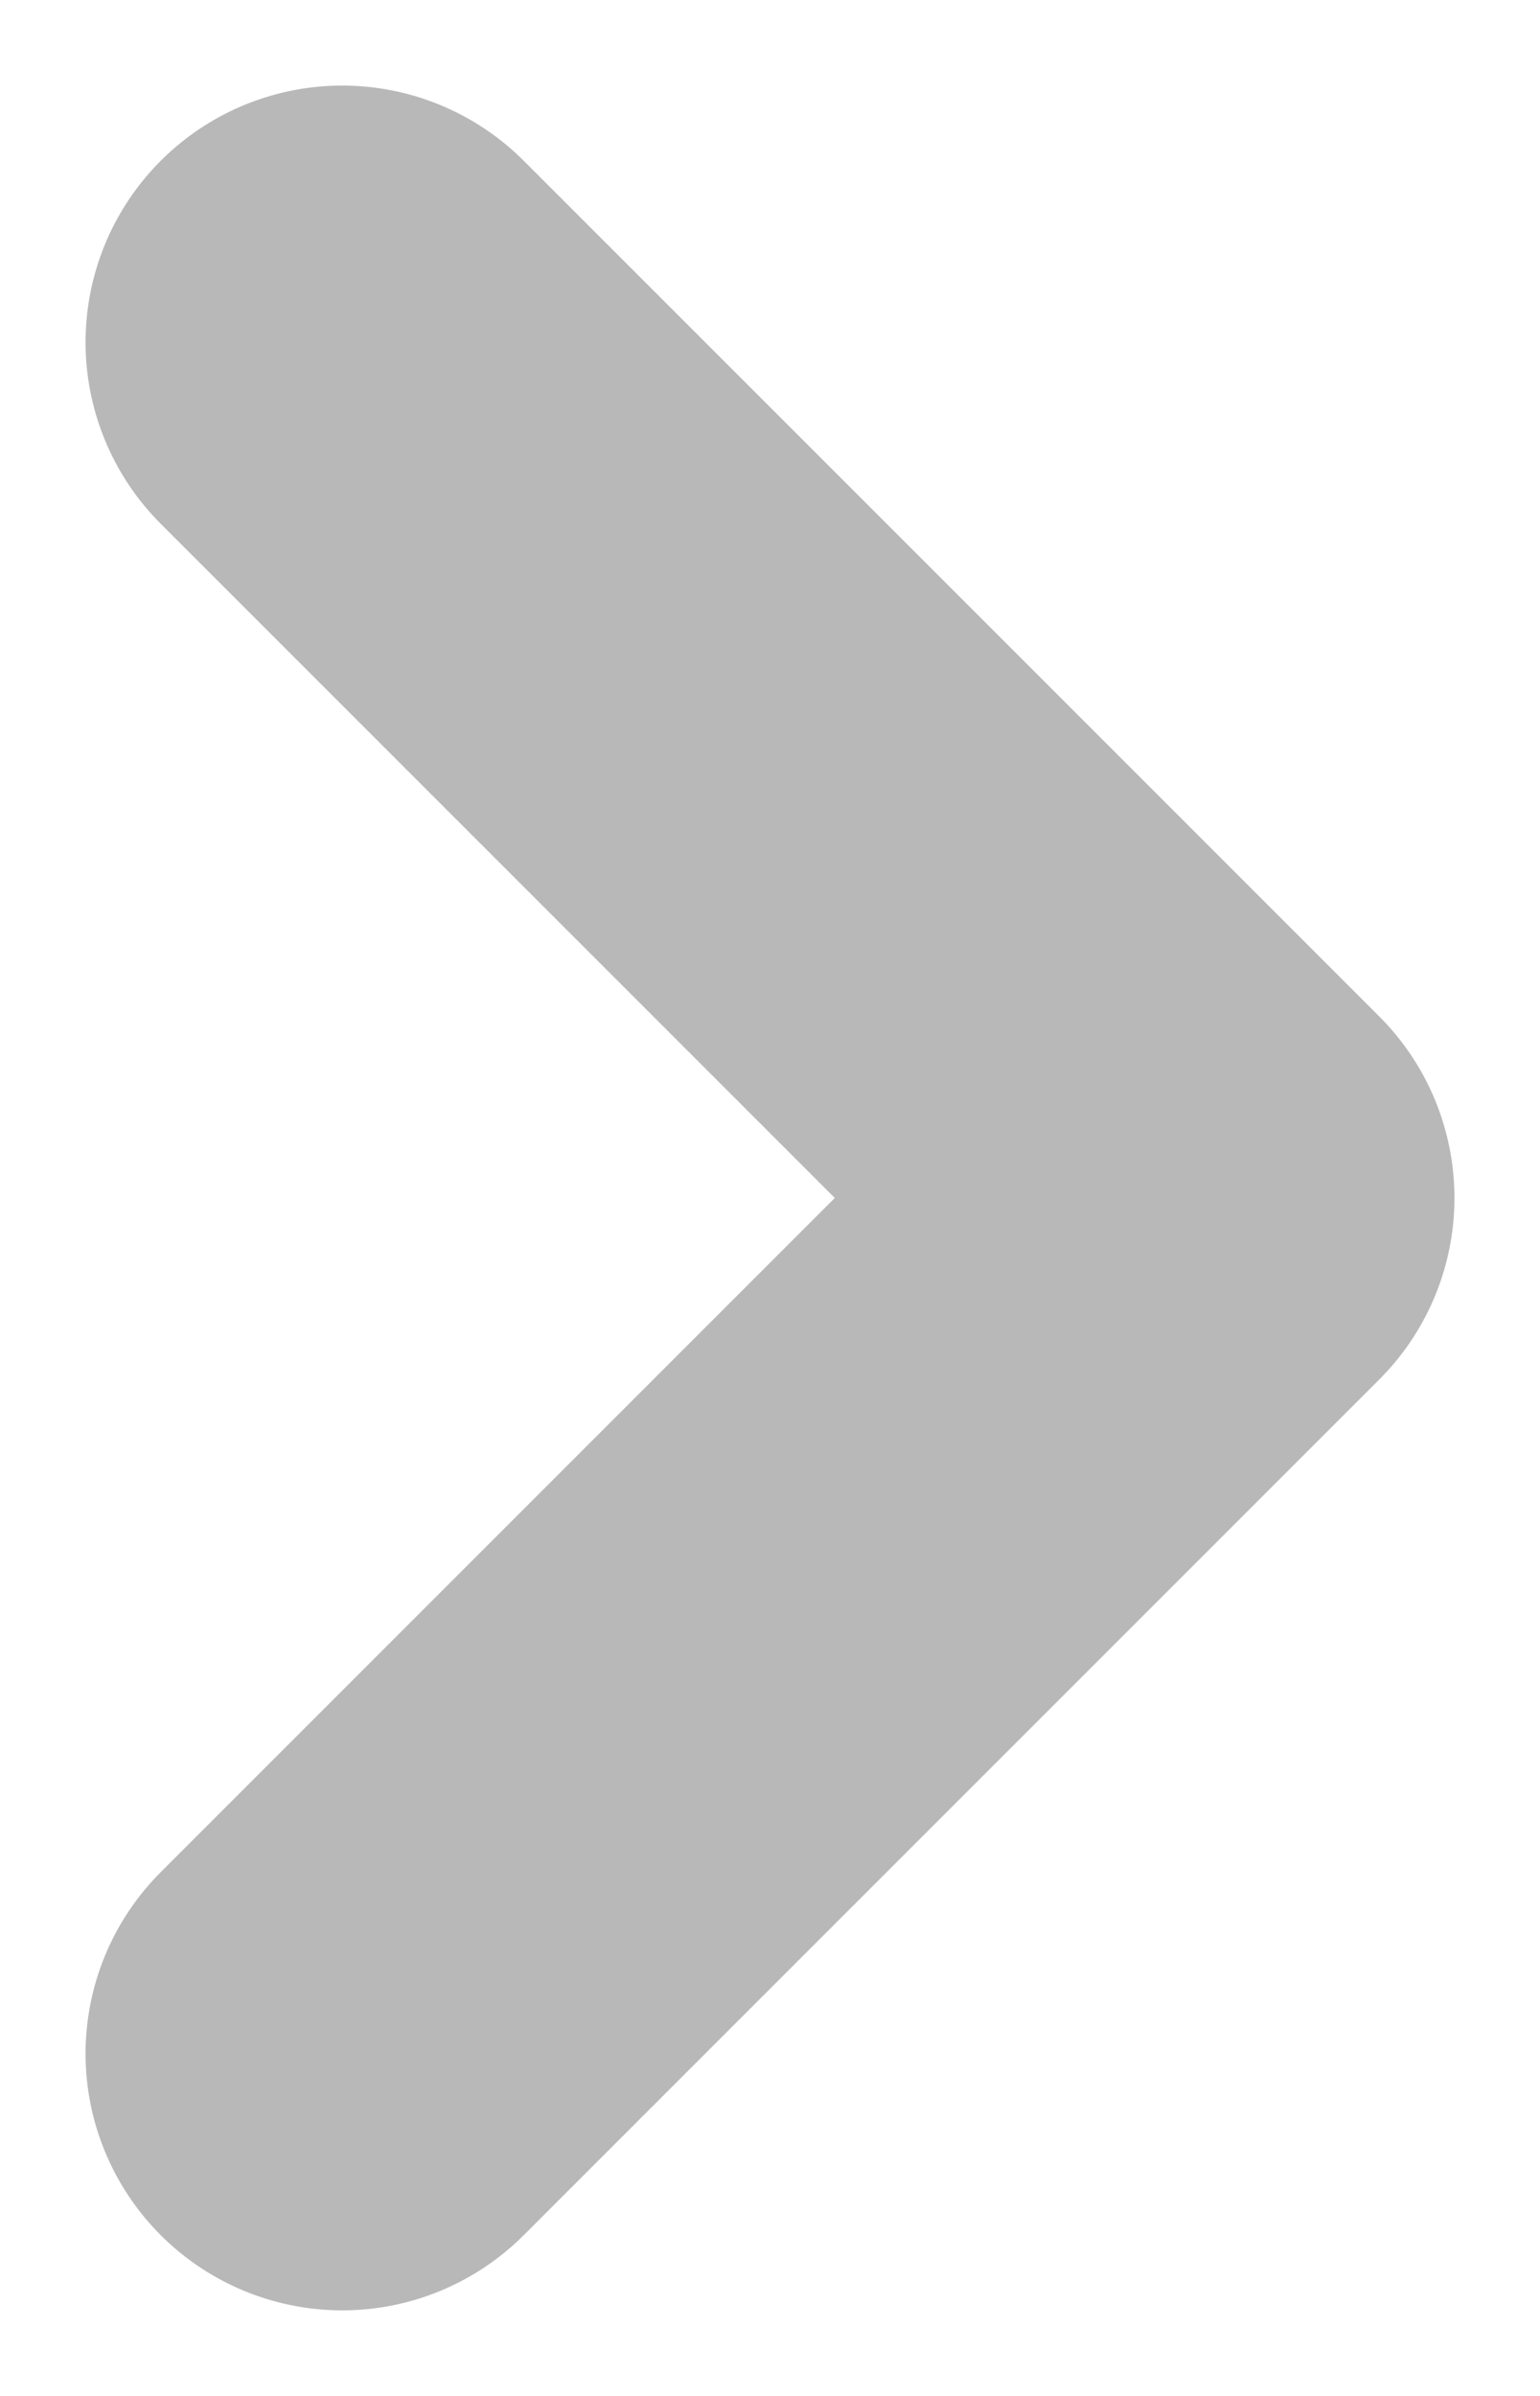 <svg width="9" height="14" viewBox="0 0 9 14" fill="none" xmlns="http://www.w3.org/2000/svg">
<path d="M2 12L7 7L2 2" stroke="#B9B8B9" stroke-width="3" stroke-linecap="round" stroke-linejoin="round"/>
</svg>
